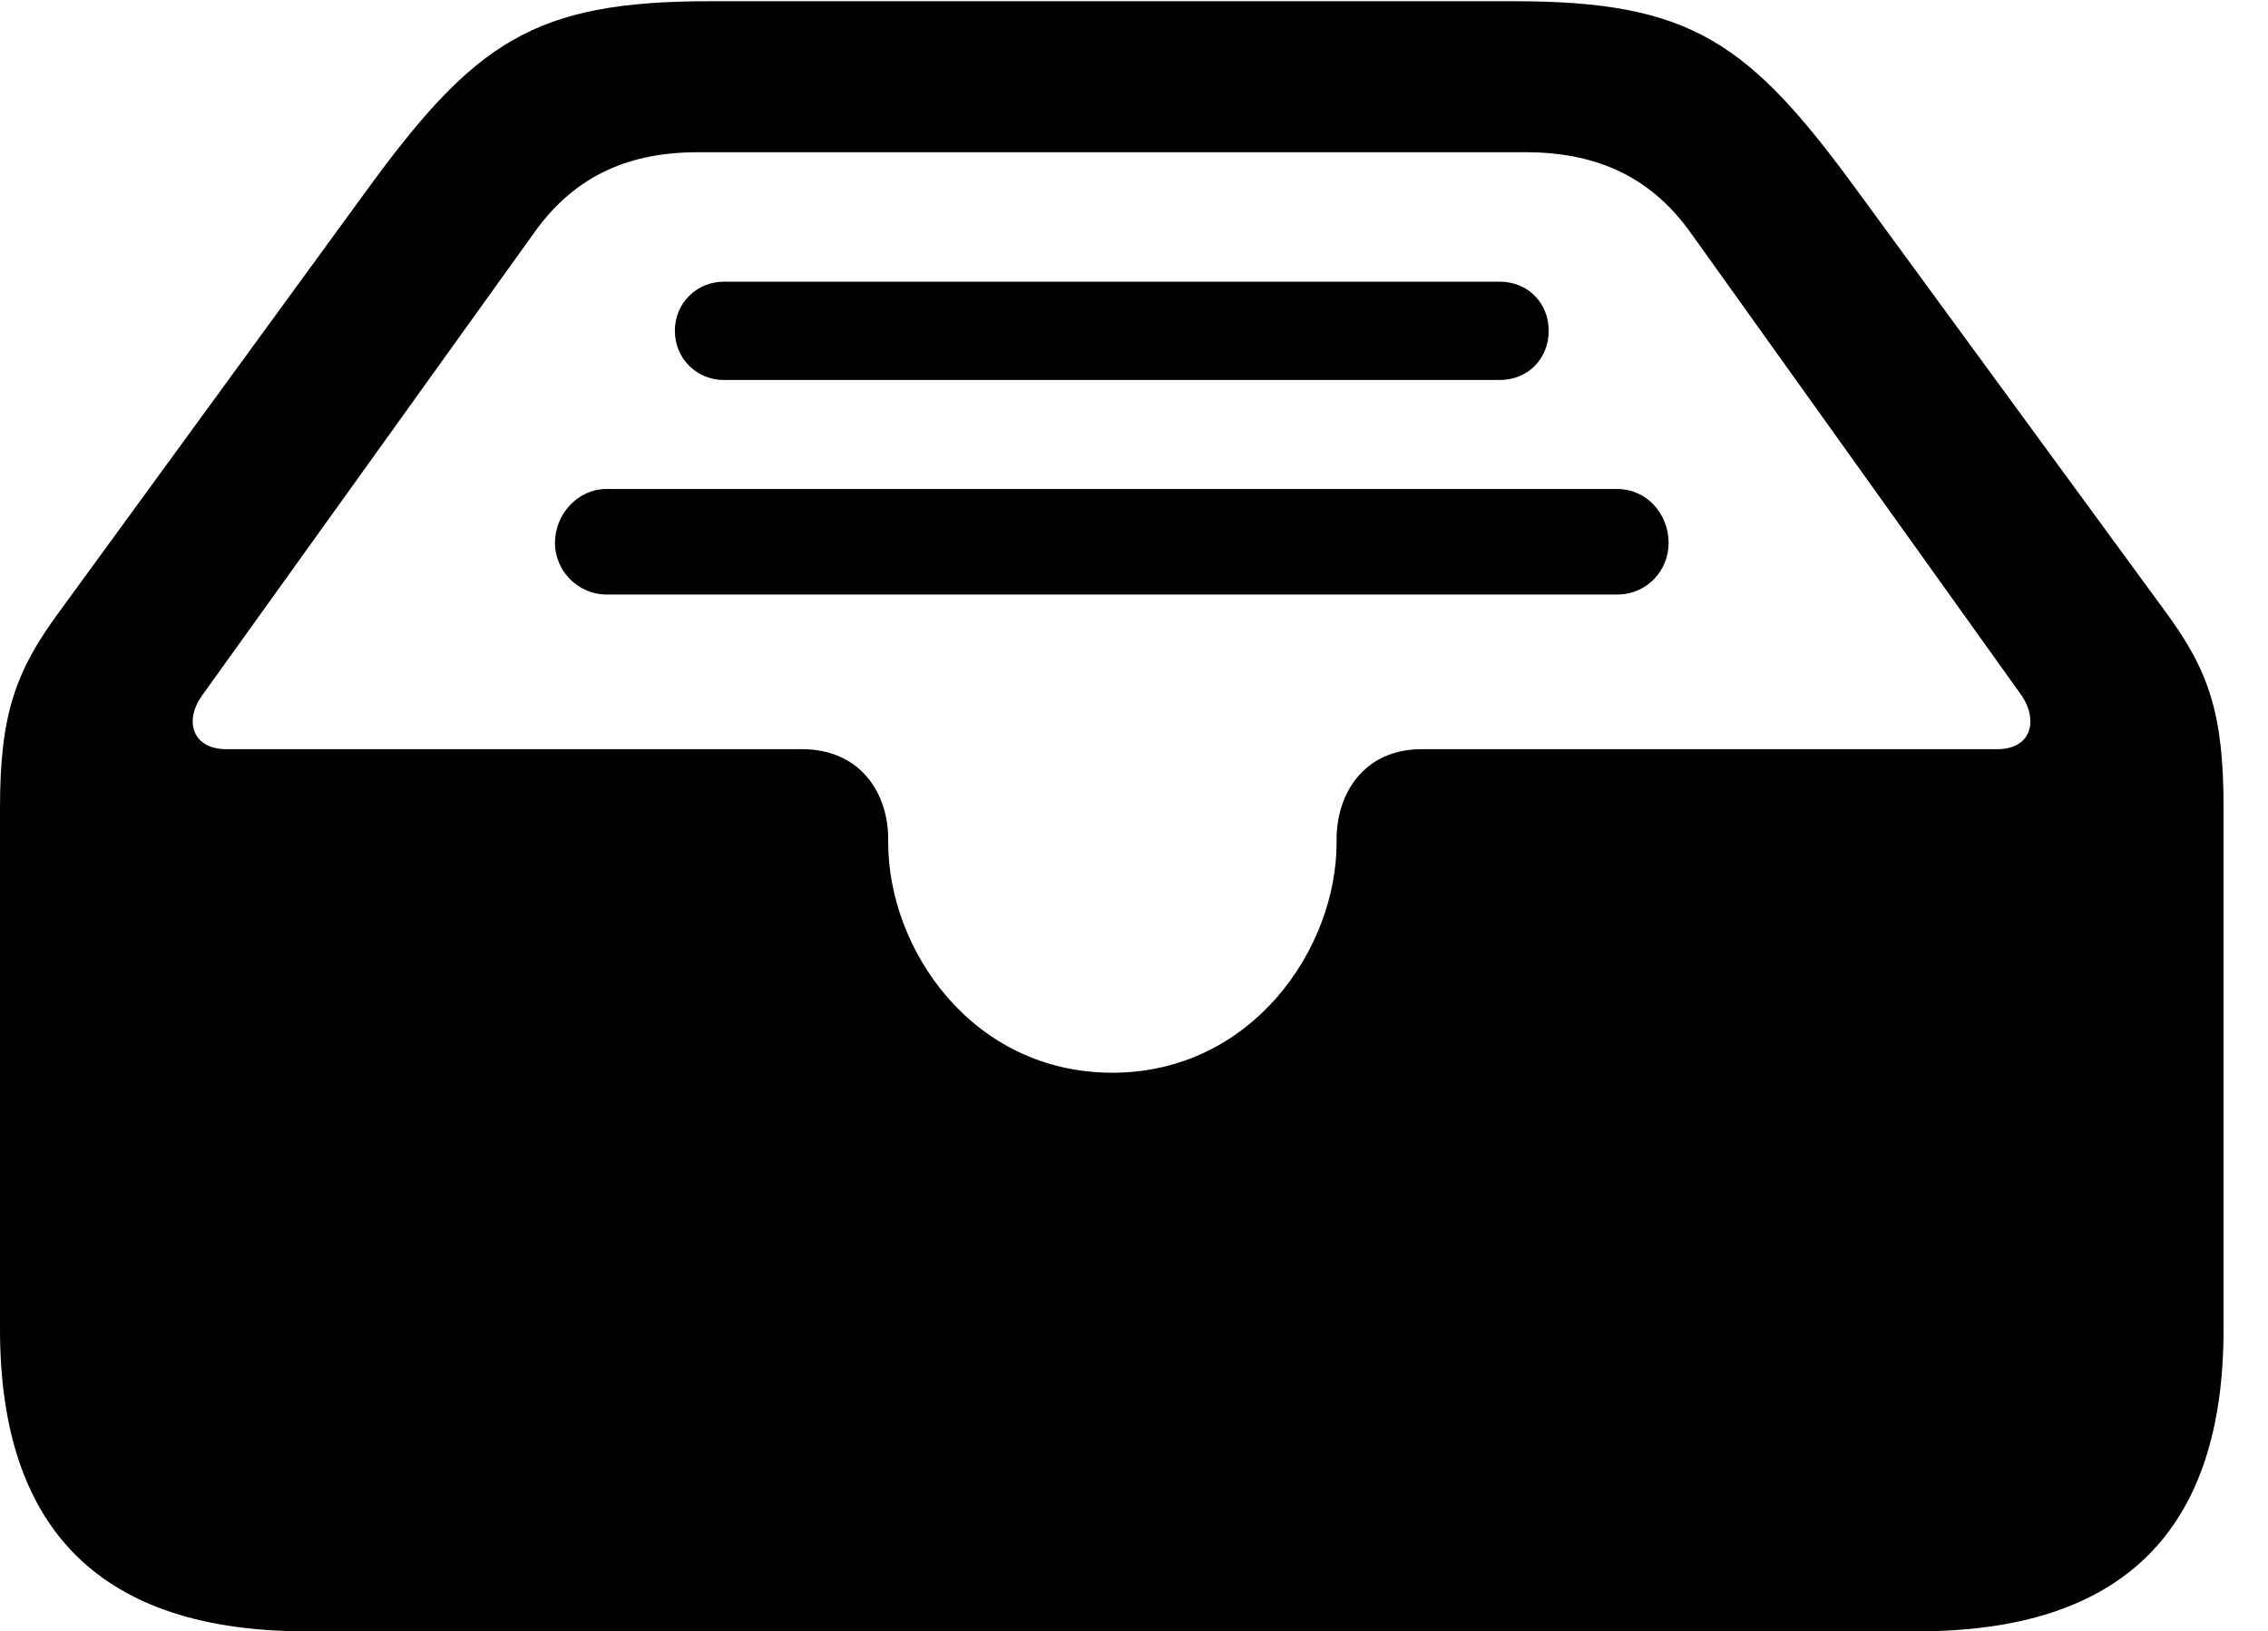 <svg version="1.1" xmlns="http://www.w3.org/2000/svg" xmlns:xlink="http://www.w3.org/1999/xlink" width="18.477" height="13.291" viewBox="0 0 18.477 13.291">
 <g>
  <rect height="13.291" opacity="0" width="18.477" x="0" y="0"/>
  <path d="M2.49 13.291L15.625 13.291C17.295 13.291 18.115 12.471 18.115 10.83L18.115 6.582C18.115 5.82 17.998 5.469 17.646 4.99L15.137 1.562C14.248 0.342 13.779 0.01 12.334 0.01L5.781 0.01C4.346 0.01 3.867 0.342 2.979 1.562L0.479 4.99C0.127 5.469 0 5.82 0 6.582L0 10.83C0 12.471 0.83 13.291 2.49 13.291ZM9.062 8.74C7.92 8.74 7.236 7.734 7.236 6.865L7.236 6.836C7.236 6.465 7.012 6.104 6.533 6.104L1.846 6.104C1.562 6.104 1.504 5.869 1.641 5.674L4.346 1.904C4.697 1.406 5.156 1.24 5.693 1.24L12.422 1.24C12.959 1.24 13.428 1.406 13.779 1.904L16.475 5.674C16.602 5.869 16.553 6.104 16.27 6.104L11.582 6.104C11.113 6.104 10.889 6.465 10.889 6.836L10.889 6.865C10.889 7.734 10.195 8.74 9.062 8.74ZM12.217 2.295L5.898 2.295C5.674 2.295 5.498 2.471 5.498 2.695C5.498 2.92 5.674 3.096 5.898 3.096L12.217 3.096C12.451 3.096 12.617 2.92 12.617 2.695C12.617 2.471 12.451 2.295 12.217 2.295ZM13.174 3.984L4.941 3.984C4.707 3.984 4.521 4.189 4.521 4.424C4.521 4.648 4.707 4.844 4.941 4.844L13.174 4.844C13.418 4.844 13.594 4.648 13.594 4.424C13.594 4.189 13.418 3.984 13.174 3.984Z" fill="currentColor"/>
 </g>
</svg>
